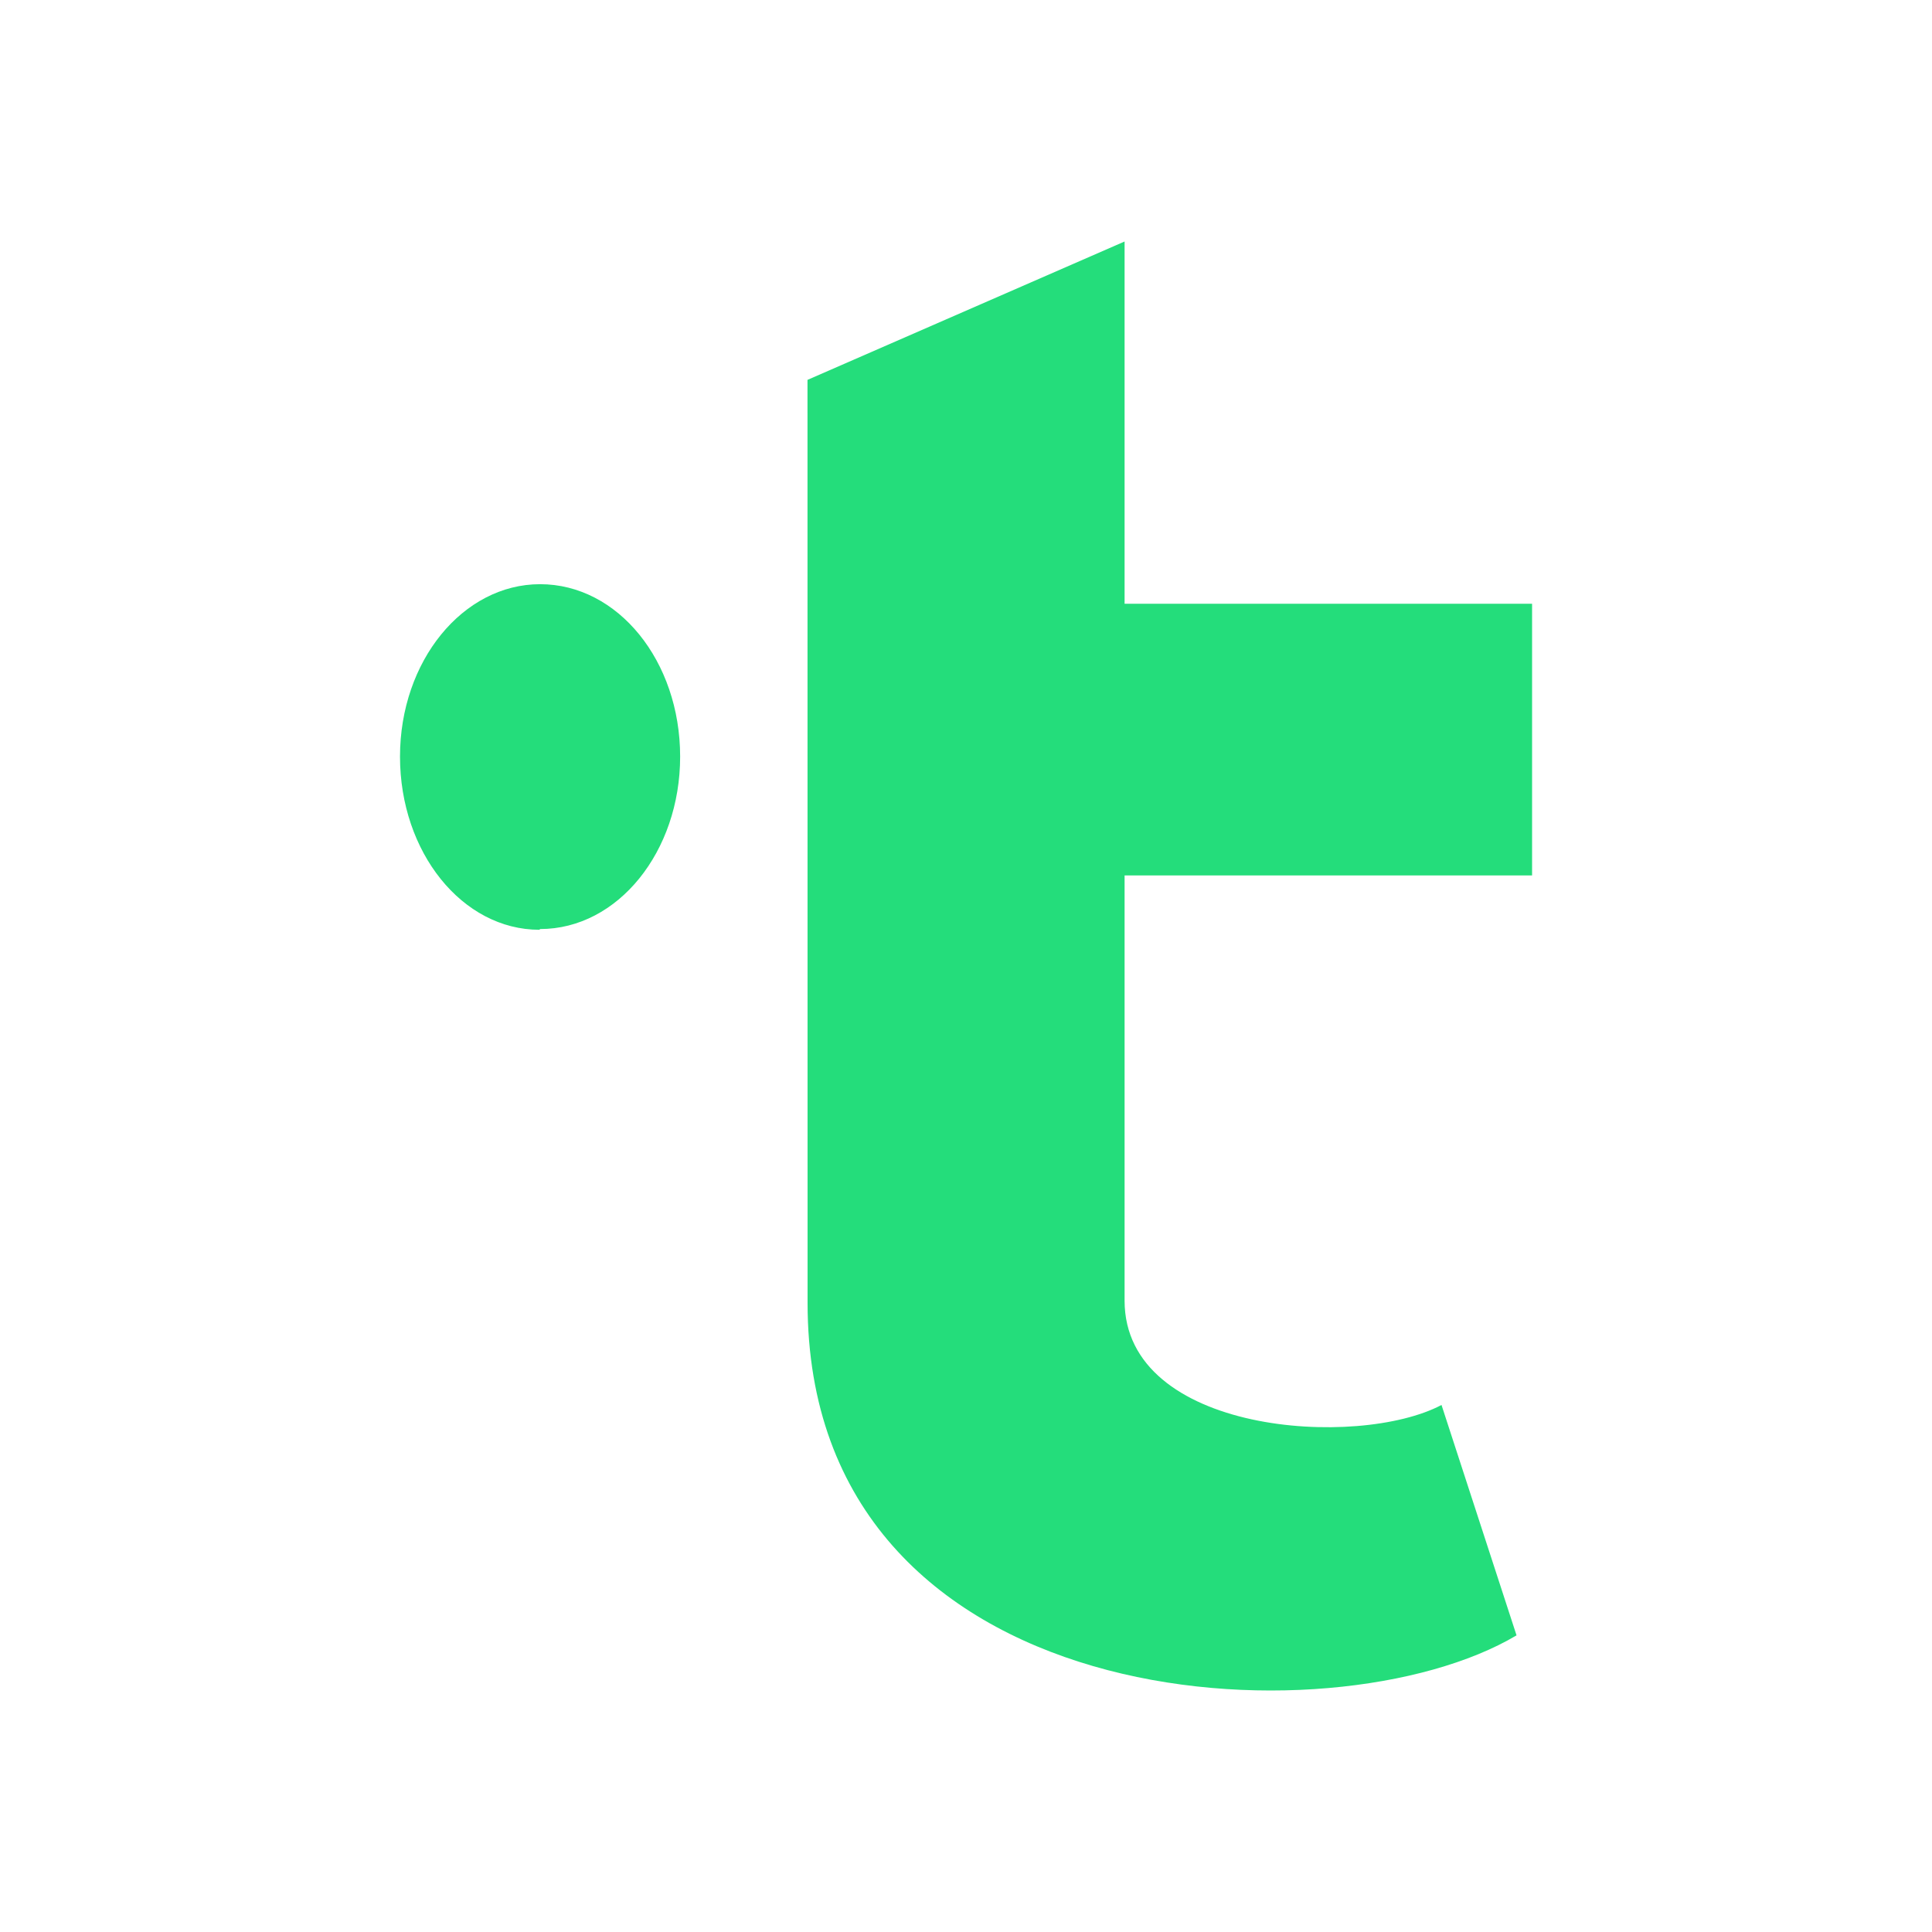 <svg xmlns="http://www.w3.org/2000/svg" width="3em" height="3em" viewBox="0 0 24 24"><path fill="#24DD7B" d="M10.031 4.719L13.97 3v4.5h5.062v3.375H13.97v5.282c0 1.656 2.9 1.845 3.937 1.296l.932 2.862c-2.285 1.36-8.807 1.035-8.807-4.13zm-3.33 6.831c-.959 0-1.732-.963-1.732-2.151s.782-2.142 1.74-2.142c.967 0 1.74.954 1.74 2.142c0 1.179-.773 2.142-1.74 2.142z"/></svg>